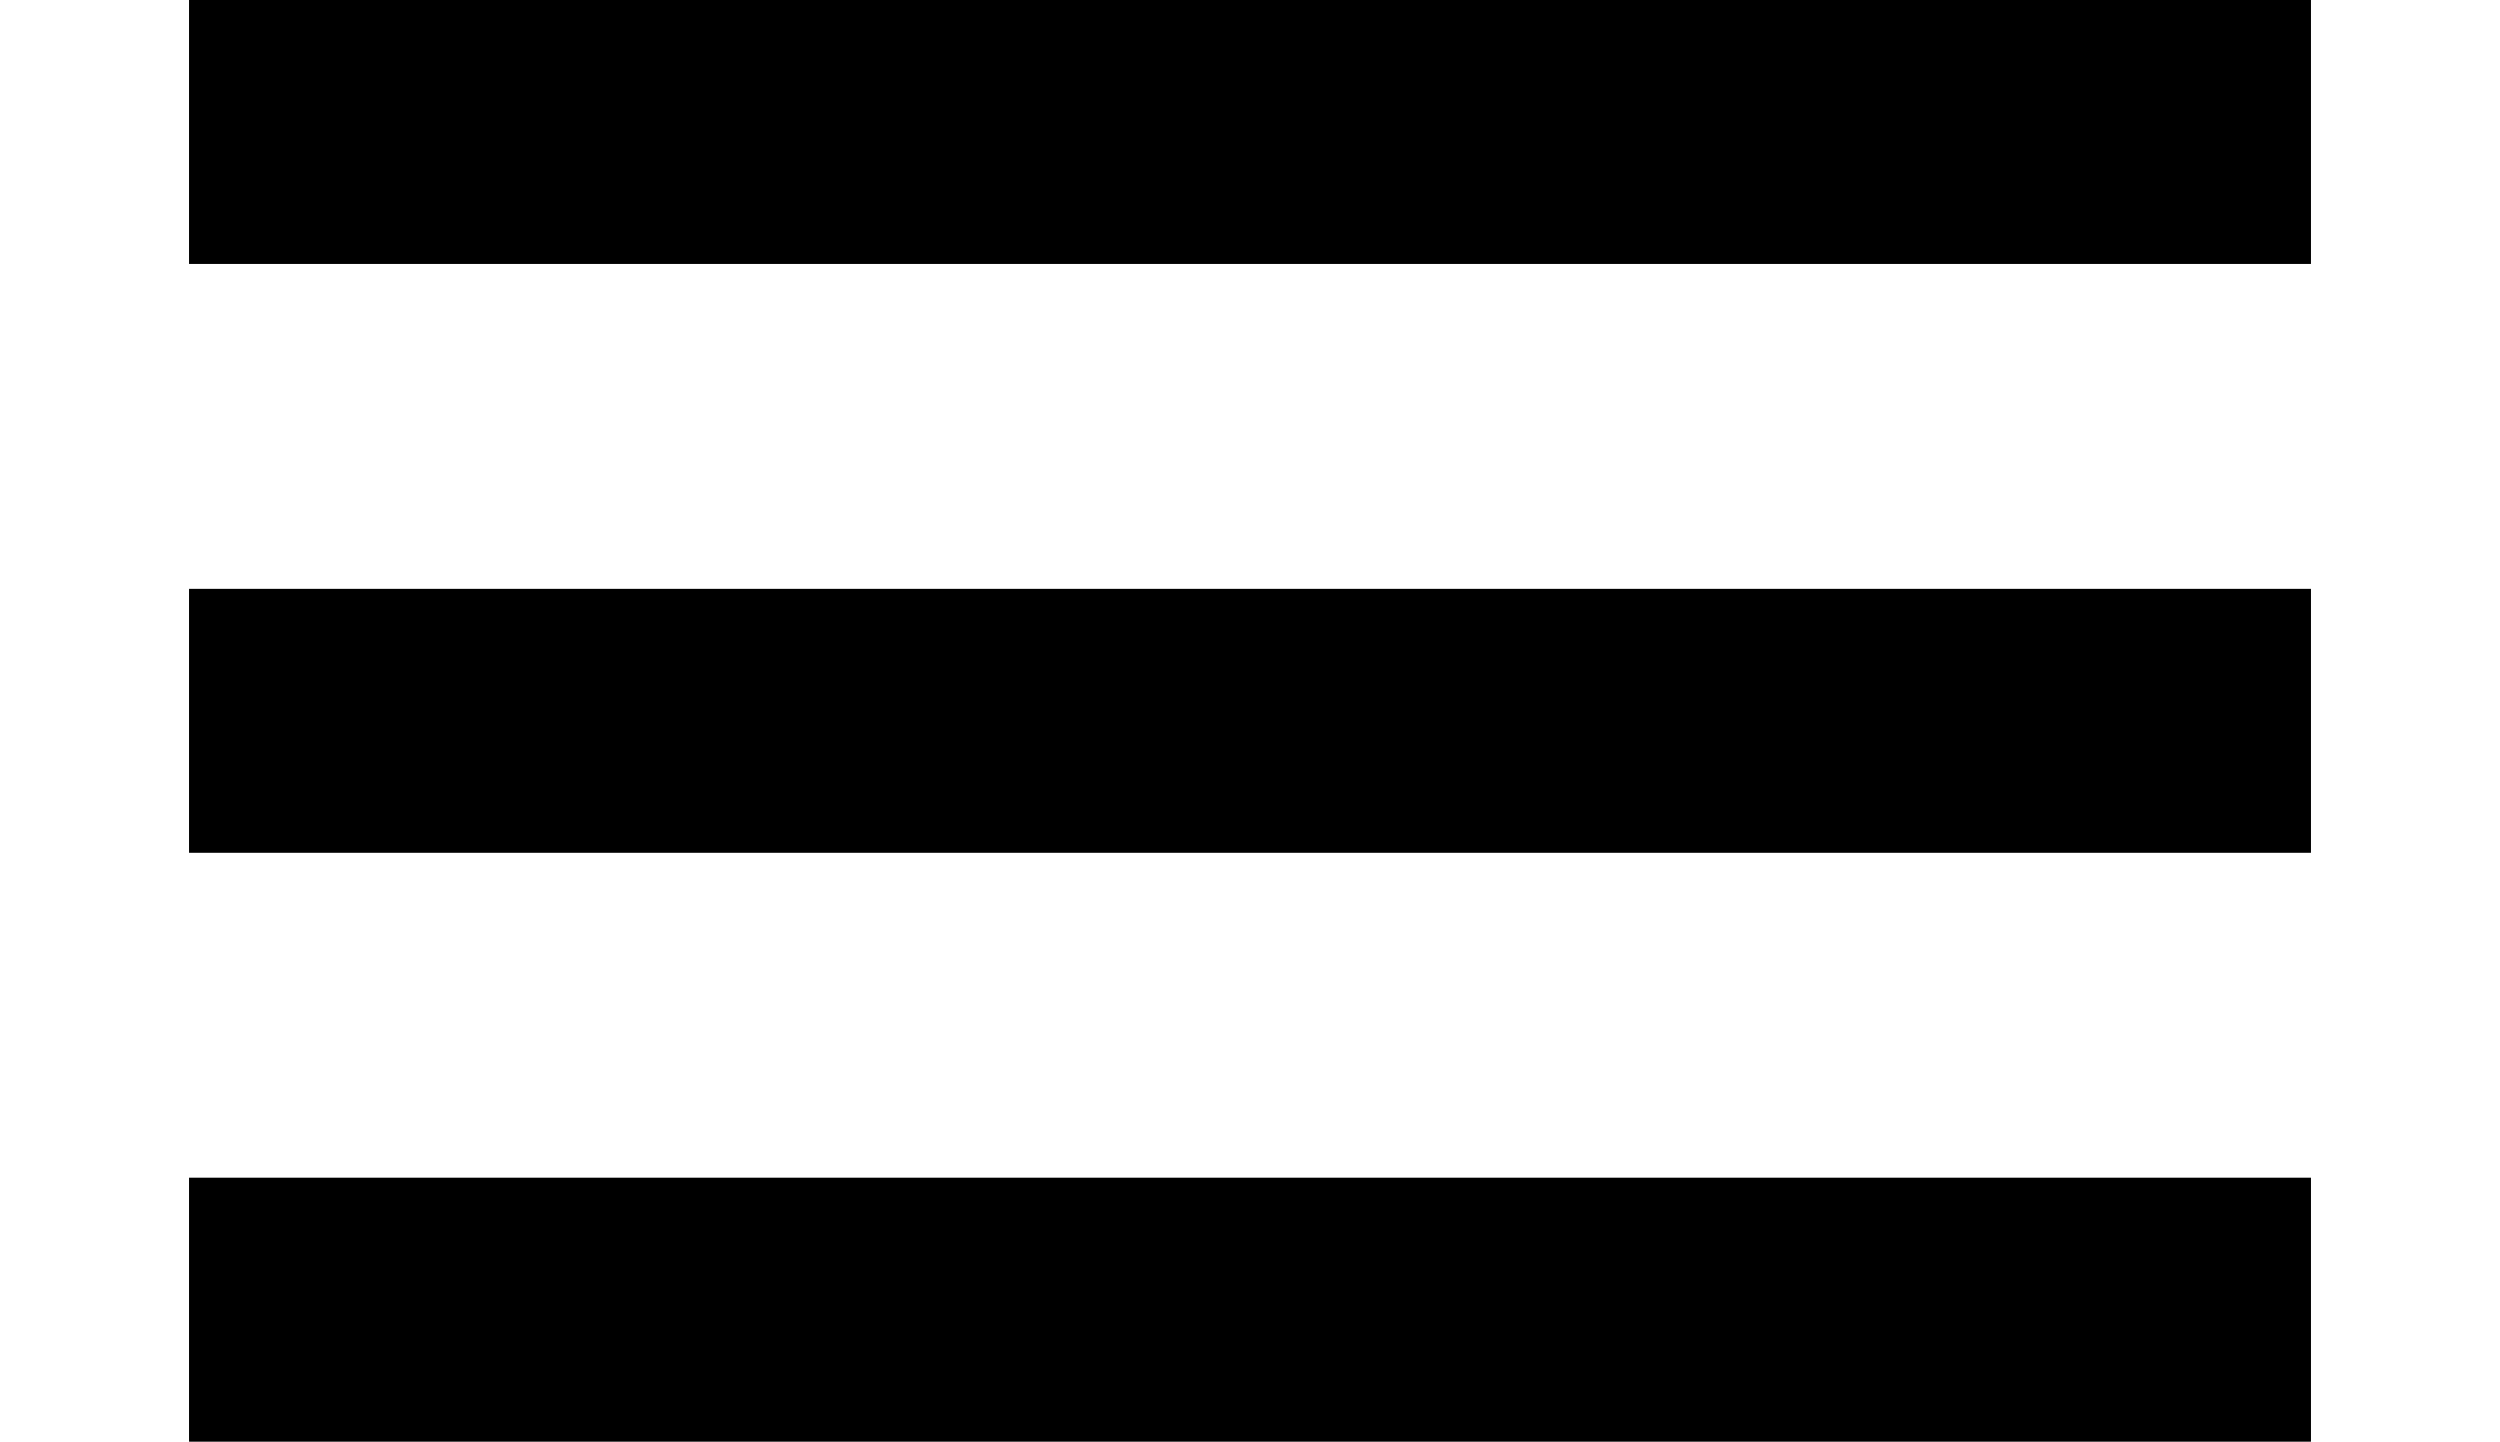 <?xml version="1.0" encoding="utf-8"?>
<!-- Generator: Adobe Illustrator 16.0.4, SVG Export Plug-In . SVG Version: 6.00 Build 0)  -->
<!DOCTYPE svg PUBLIC "-//W3C//DTD SVG 1.1//EN" "http://www.w3.org/Graphics/SVG/1.1/DTD/svg11.dtd">
<svg version="1.1" id="Laag_1" xmlns="http://www.w3.org/2000/svg" xmlns:xlink="http://www.w3.org/1999/xlink" x="0px" y="0px"
	 width="52px" height="30px" viewBox="-3.932 0 52 30" enable-background="new -3.932 0 52 30" xml:space="preserve">
<rect width="44.136" height="5.49"/>
<rect y="12.248" width="44.136" height="5.49"/>
<rect y="24.496" width="44.136" height="5.491"/>
</svg>

